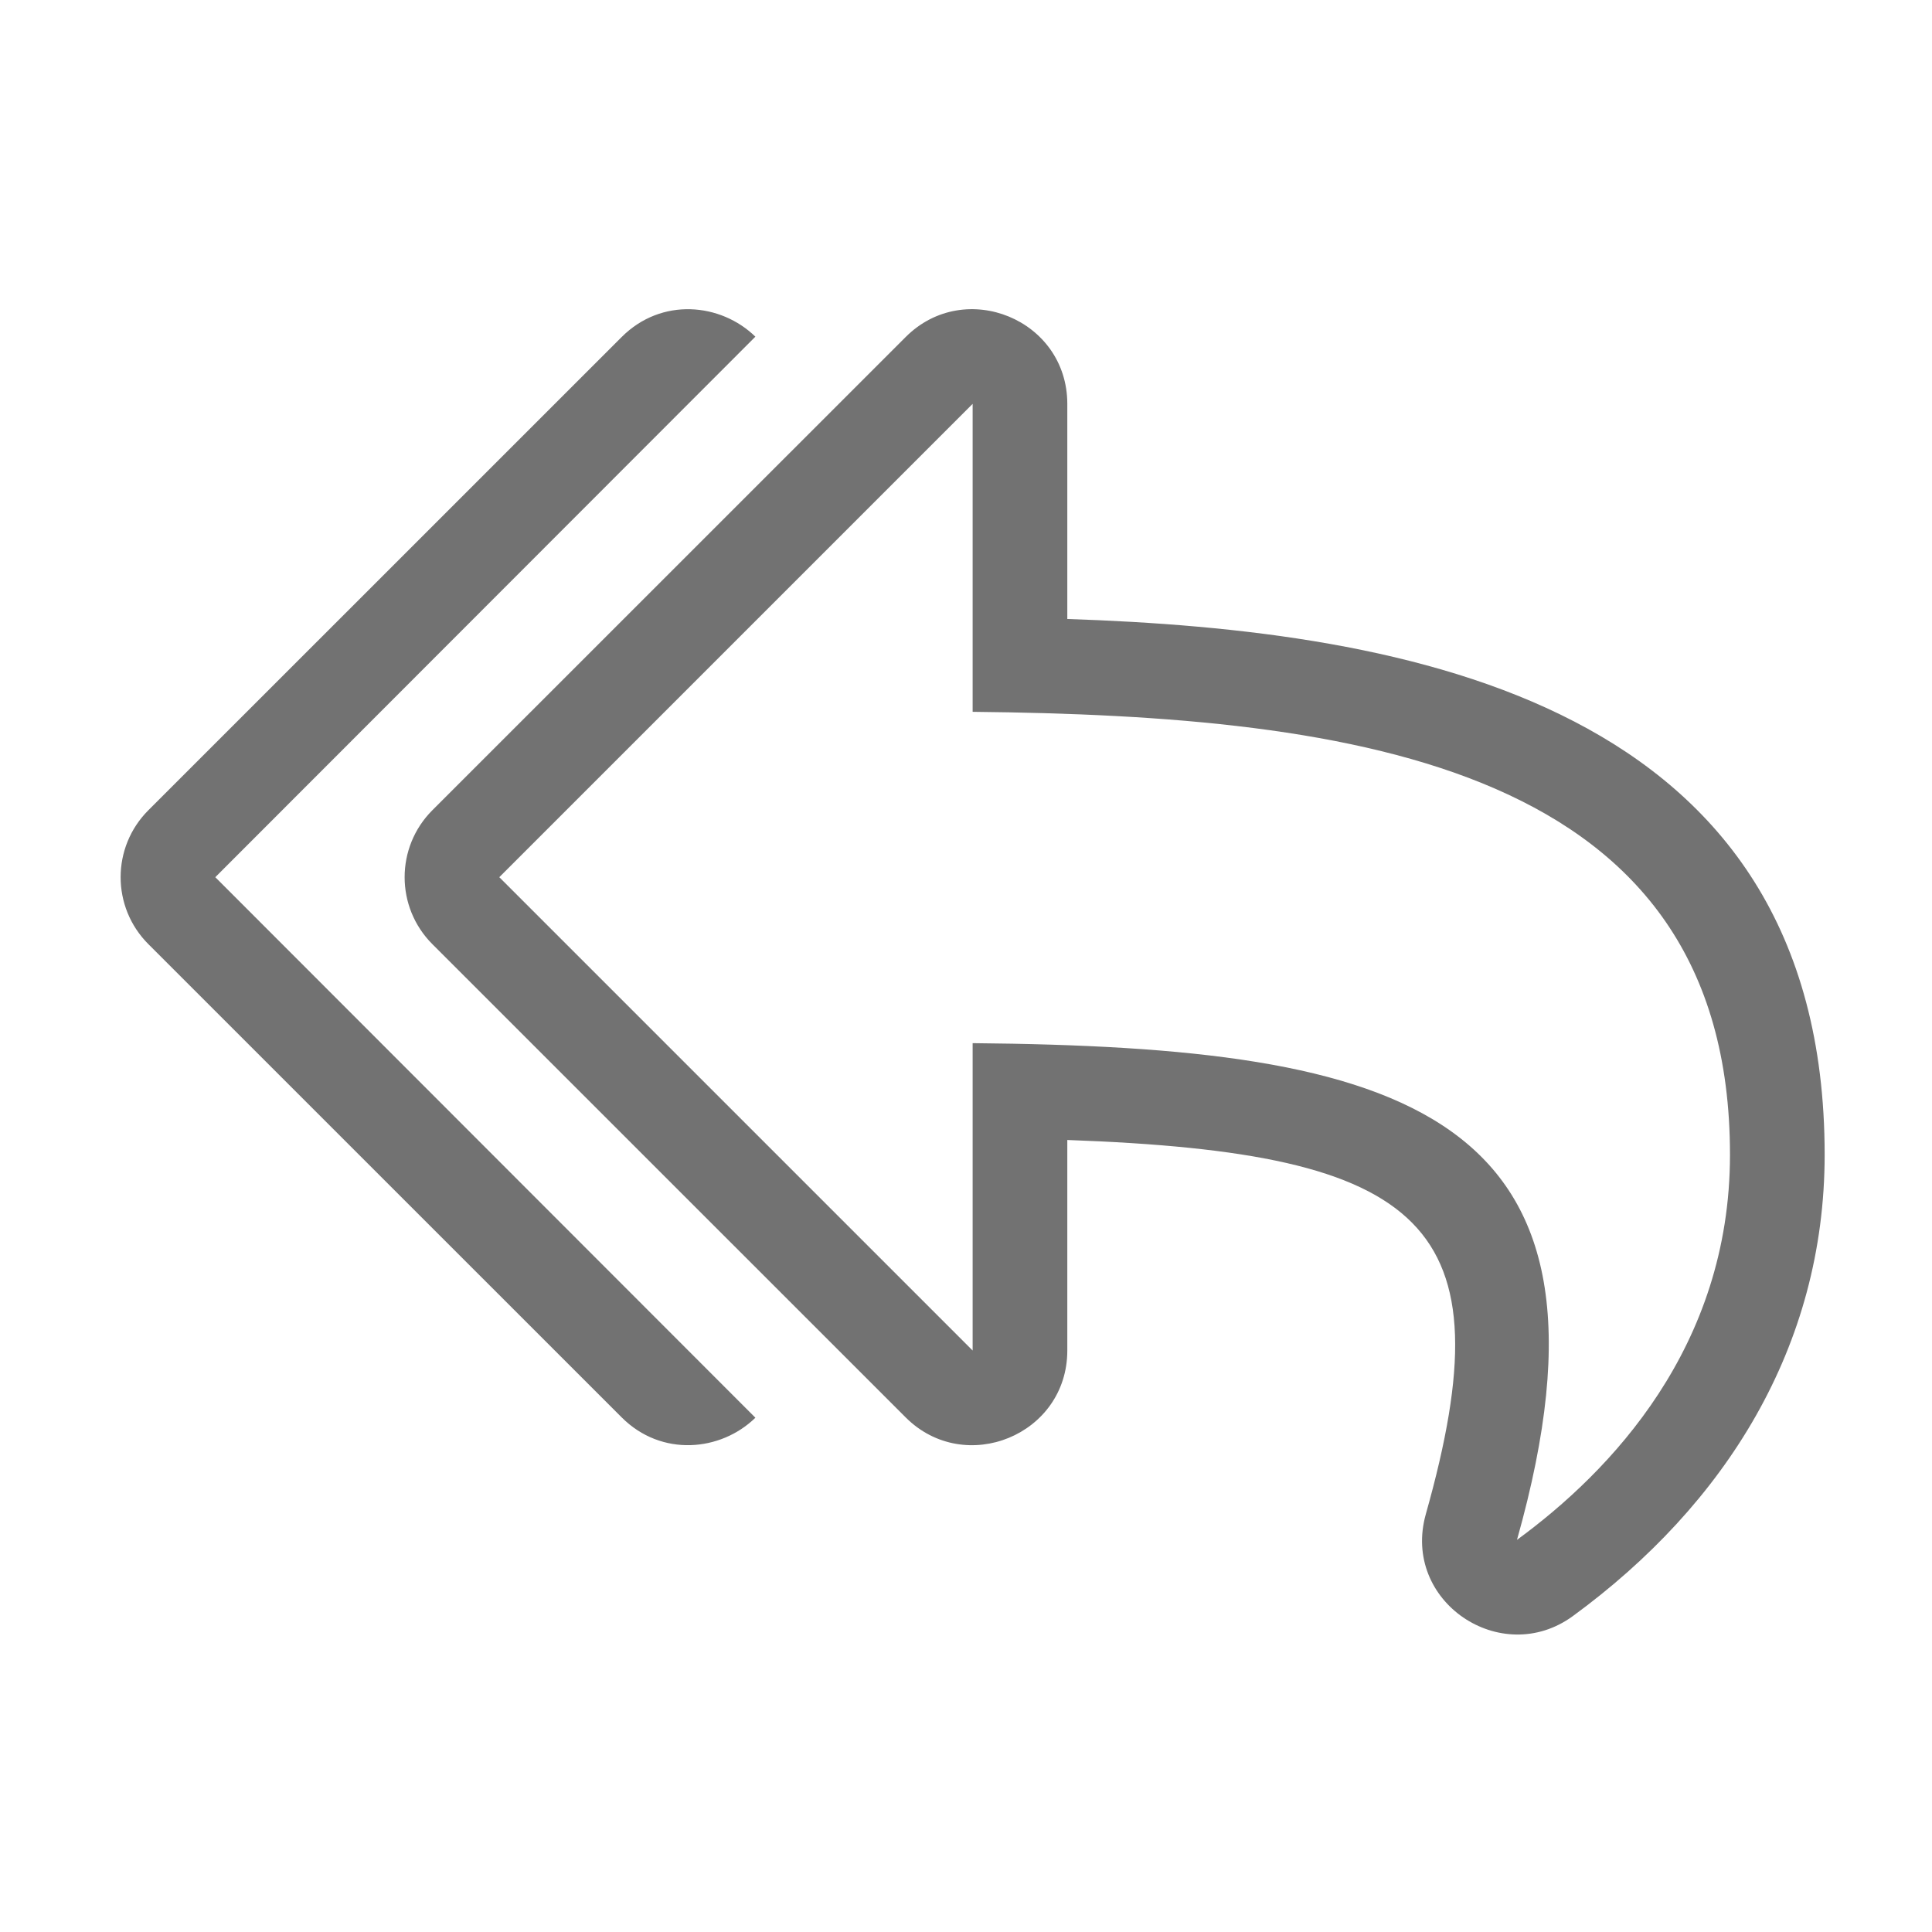﻿<?xml version='1.0' encoding='UTF-8'?>
<svg viewBox="-1.998 -3.553 32 31.997" xmlns="http://www.w3.org/2000/svg">
  <g transform="matrix(0.049, 0, 0, 0.049, 0, 0)">
    <path d="M105.368, 246.631L265.37, 406.611C285.39, 426.621 320, 412.591 320, 383.981L320, 312.831C441.58, 317.191 468.9, 341.061 441.2, 439.251C432.85, 468.841 466.7, 491.461 490.89, 473.761C542.46, 436.051 576, 382.771 576, 317.791C576, 164.891 435.5, 140.561 320, 136.721L320, 64.031C320, 35.441 285.41, 21.361 265.37, 41.401L105.368, 201.371C92.877, 213.871 92.877, 234.131 105.368, 246.631zM128, 224.001L288, 64.001L288, 168.101C418.165, 169.446 544, 186.366 544, 317.791C544, 382.891 503.51, 424.951 472, 448.001C512.979, 302.734 433.671, 281.427 288, 280.101L288, 384.001L128, 224.001zM9.372, 201.373L169.372, 41.399C182.839, 27.932 202.867, 29.893 214.561, 41.294L32, 224.001L214.564, 406.713C202.865, 418.116 182.826, 420.06 169.373, 406.607L9.373, 246.629C-3.124, 234.131 -3.124, 213.87 9.372, 201.373z" fill="#727272" fill-opacity="1" class="Black" />
  </g>
</svg>